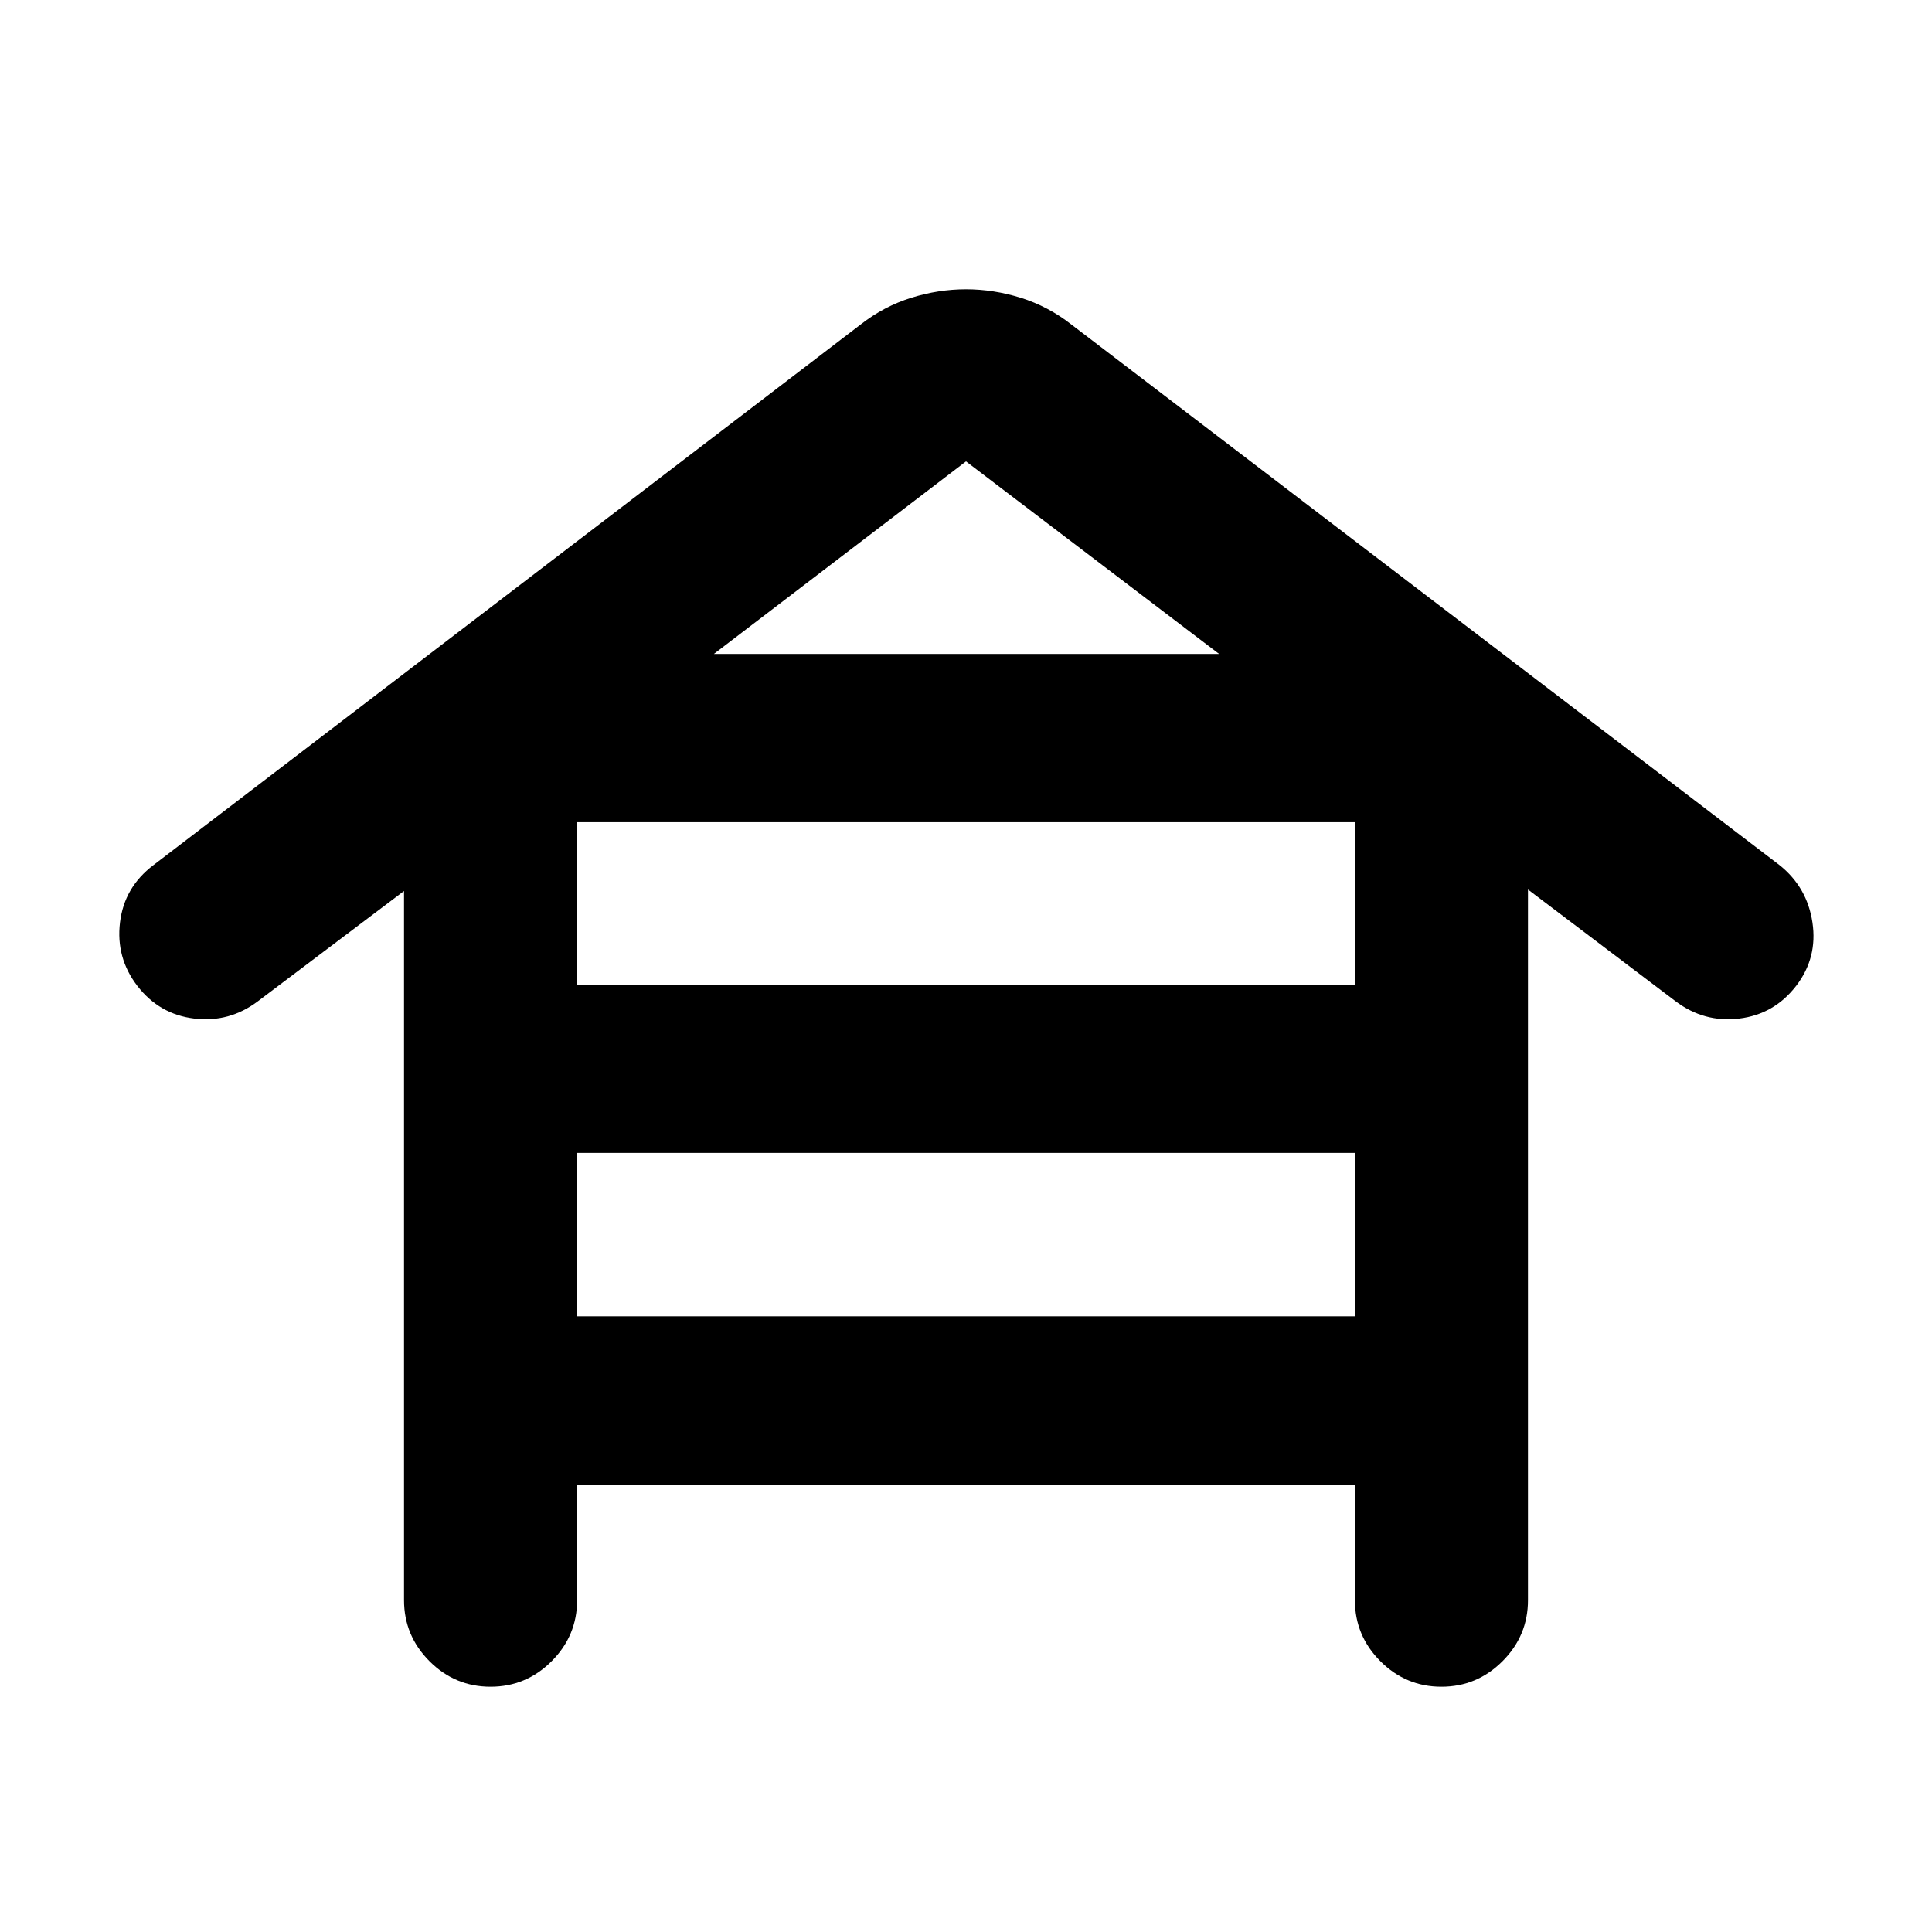 <svg xmlns="http://www.w3.org/2000/svg" height="24" viewBox="0 -960 960 960" width="24"><path d="M286.76-222.3v57.43q0 17.65-12.67 30.33-12.68 12.67-30.33 12.67t-30.33-12.67q-12.67-12.68-12.67-30.33v-352.39l-72.65 54.8q-14.18 10.68-31.57 8.58-17.39-2.1-28.32-16.27-10.7-13.94-8.59-31.46 2.11-17.52 16.54-28.46l351.63-268.8q11.44-8.93 24.98-13.16 13.55-4.23 27.22-4.23 13.67 0 27.22 4.23 13.54 4.23 24.98 13.16l352.1 268.8q13.68 10.94 16.3 28.46 2.62 17.52-8.08 31.46-10.93 14.17-28.32 16.27-17.4 2.1-31.57-8.58L759.24-518v353.13q0 17.65-12.67 30.33-12.68 12.67-30.33 12.67t-30.33-12.67q-12.67-12.68-12.67-30.33v-57.43H286.76Zm0-248.44h386.48v-80.72H286.76v80.72Zm0 164.83h386.48v-81.22H286.76v81.22Zm67.98-329.16h251.02L480-730.74l-125.26 95.67Z"/></svg>